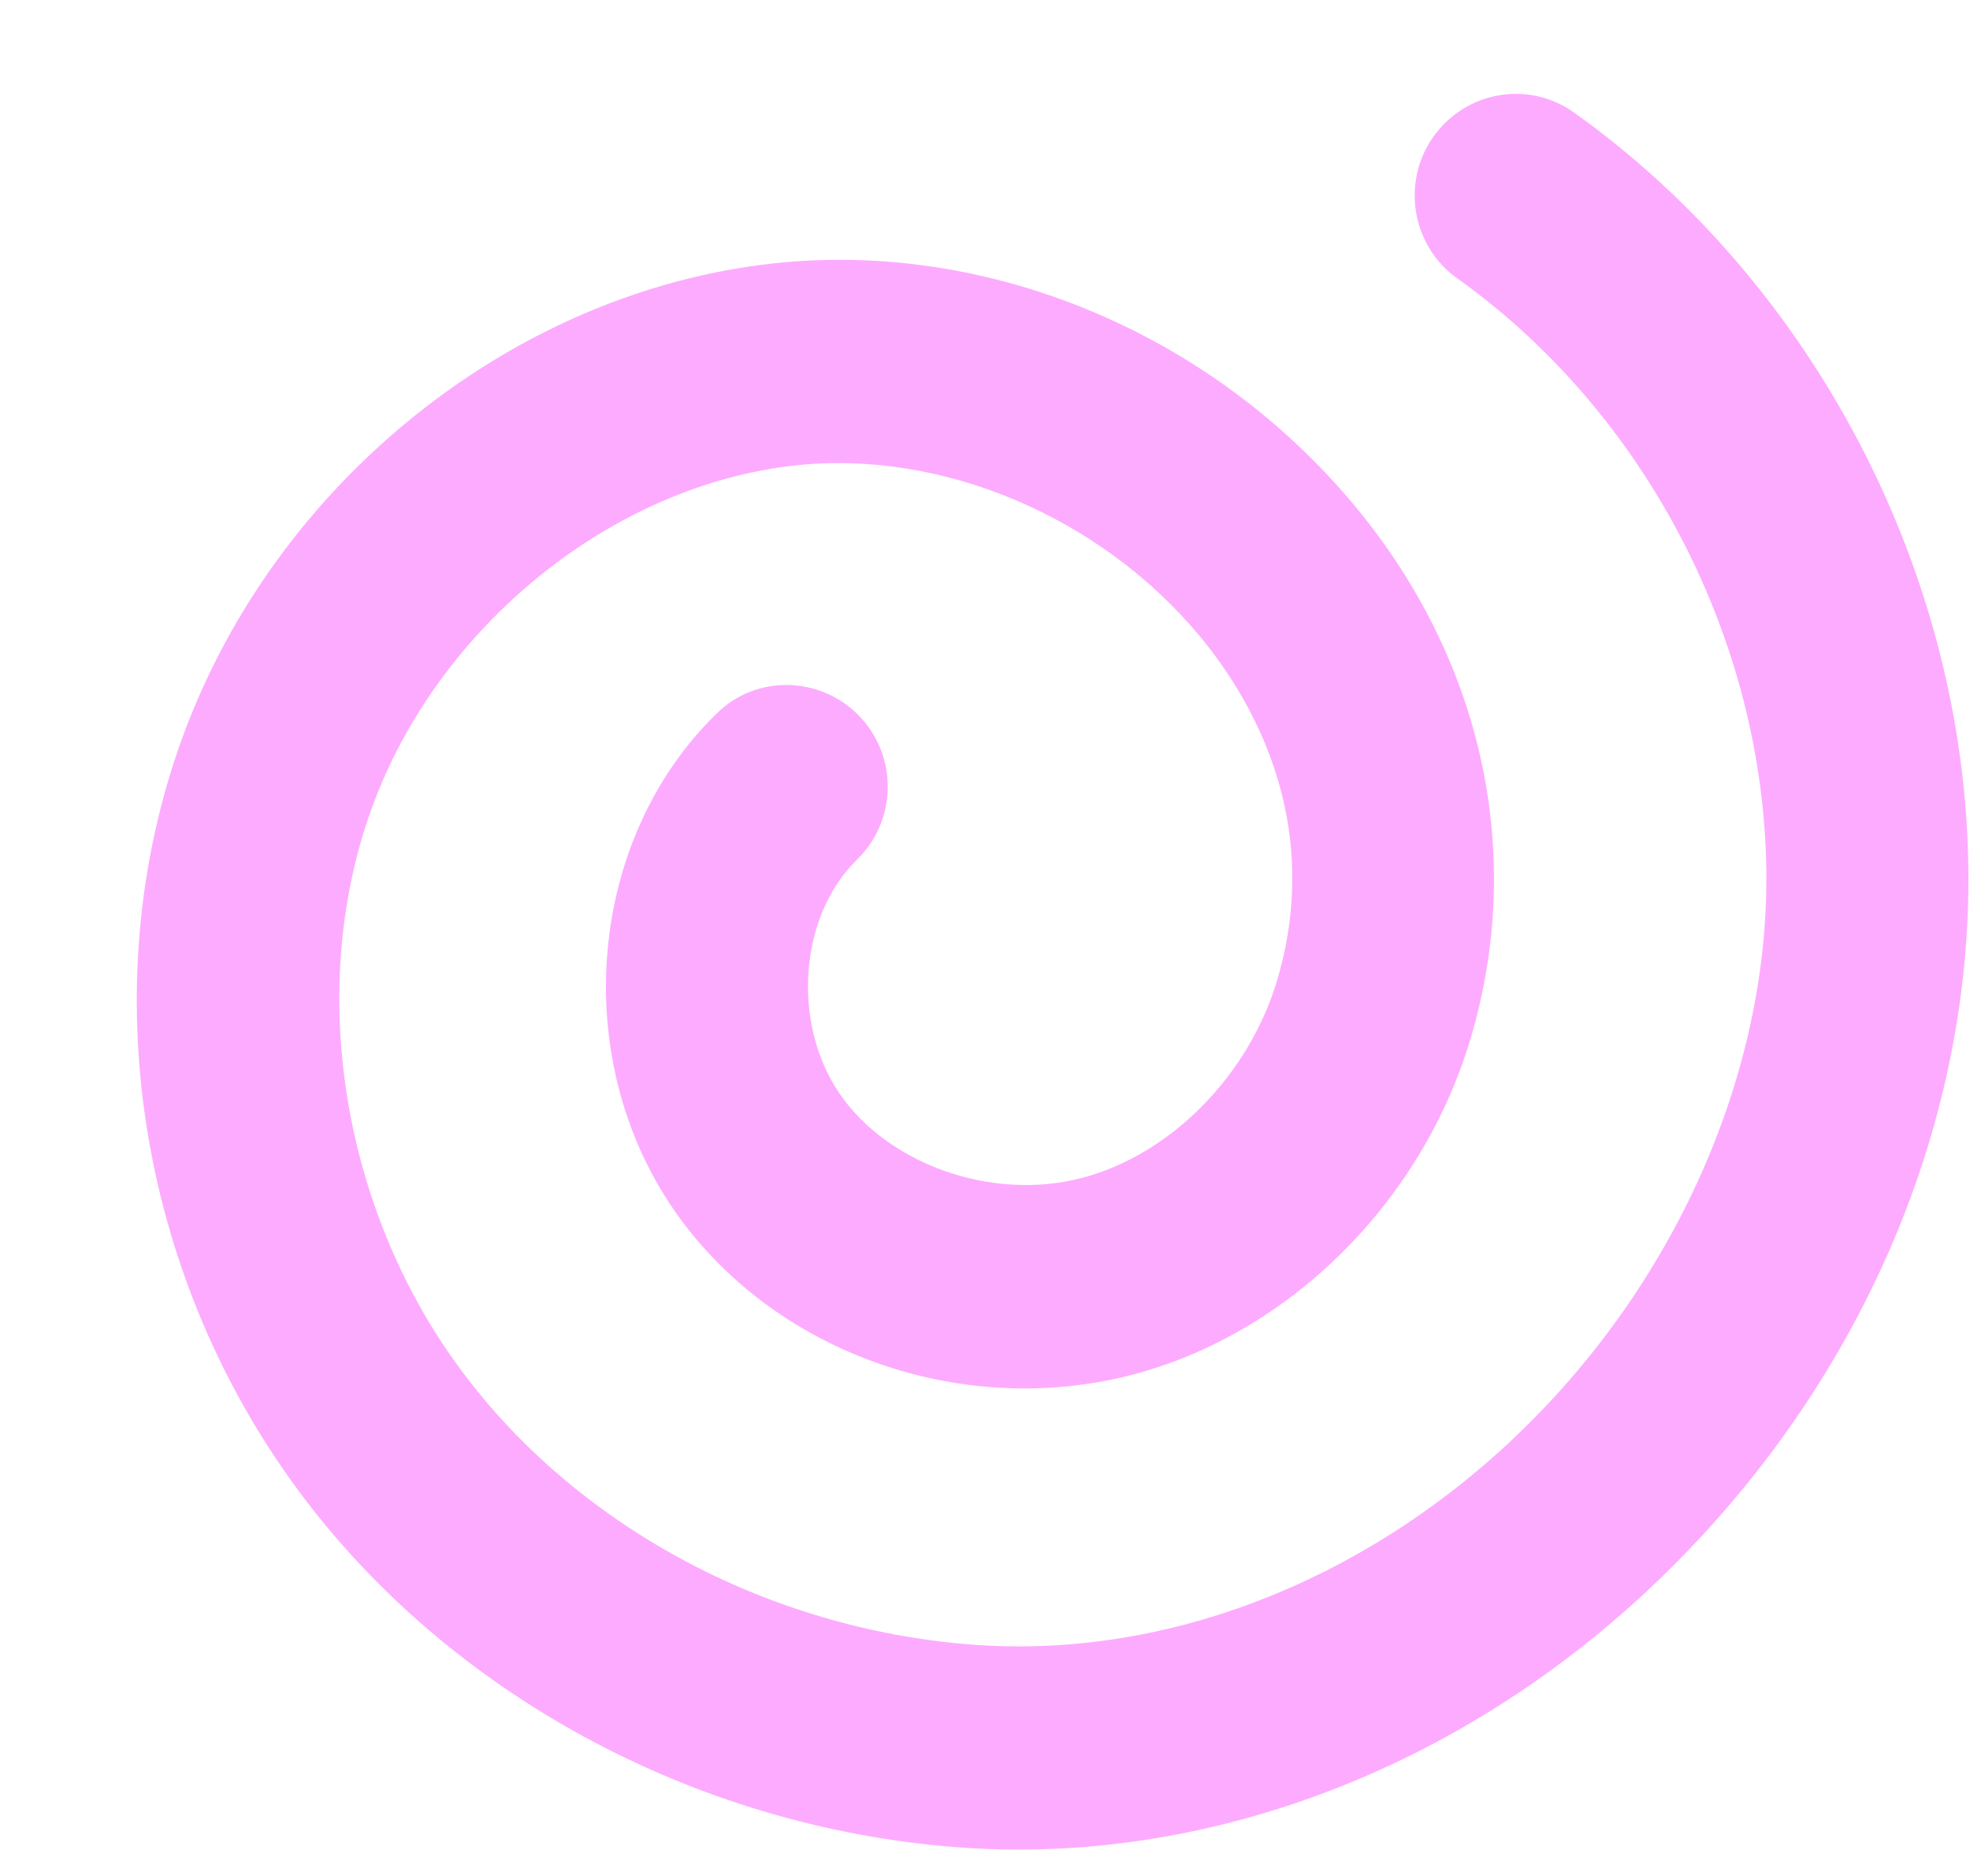 <svg width="42" height="40" viewBox="0 0 42 40" fill="none" xmlns="http://www.w3.org/2000/svg">
<g filter="url(#filter0_d_211_1033)">
<path d="M5.863 7.719C4.108 9.378 2.714 11.447 1.875 13.765C-0.013 18.991 0.929 25.115 4.335 29.746C7.533 34.095 12.782 36.951 18.378 37.385C23.627 37.793 29.025 35.778 33.188 31.855C33.199 31.844 33.211 31.833 33.222 31.822C37.572 27.706 40.029 22.134 39.965 16.528C39.892 10.224 36.672 4.045 31.56 0.401C30.59 -0.291 29.25 -0.061 28.558 0.917C27.87 1.893 28.099 3.244 29.069 3.936C33.076 6.793 35.601 11.637 35.658 16.579C35.708 20.911 33.694 25.428 30.27 28.668C30.261 28.676 30.252 28.685 30.244 28.694C26.961 31.786 22.757 33.381 18.709 33.066C14.341 32.727 10.261 30.523 7.796 27.168C5.277 23.743 4.541 19.062 5.921 15.245C7.325 11.36 11.04 8.35 14.956 7.923C18.081 7.583 21.471 9.018 23.591 11.579C24.638 12.843 26.243 15.476 25.229 18.9C24.624 20.939 22.941 22.637 21.041 23.123C19.145 23.61 16.934 22.832 15.897 21.314C14.871 19.81 15.041 17.527 16.27 16.331C17.124 15.499 17.147 14.127 16.32 13.268C15.493 12.408 14.113 12.38 13.276 13.218C10.537 15.884 10.129 20.519 12.348 23.768C14.42 26.802 18.431 28.263 22.102 27.322C25.471 26.457 28.317 23.638 29.355 20.136C30.515 16.222 29.619 12.092 26.9 8.806C23.837 5.105 19.083 3.116 14.493 3.616C11.286 3.965 8.244 5.466 5.863 7.719Z" fill="#FDABFF"/>
</g>
<defs>
<filter id="filter0_d_211_1033" x="0.916" y="0.002" width="41.05" height="39.435" filterUnits="userSpaceOnUse" color-interpolation-filters="sRGB">
<feFlood flood-opacity="0" result="BackgroundImageFix"/>
<feColorMatrix in="SourceAlpha" type="matrix" values="0 0 0 0 0 0 0 0 0 0 0 0 0 0 0 0 0 0 127 0" result="hardAlpha"/>
<feOffset dx="2" dy="2"/>
<feComposite in2="hardAlpha" operator="out"/>
<feColorMatrix type="matrix" values="0 0 0 0 0 0 0 0 0 0 0 0 0 0 0 0 0 0 1 0"/>
<feBlend mode="normal" in2="BackgroundImageFix" result="effect1_dropShadow_211_1033"/>
<feBlend mode="normal" in="SourceGraphic" in2="effect1_dropShadow_211_1033" result="shape"/>
</filter>
</defs>
</svg>

